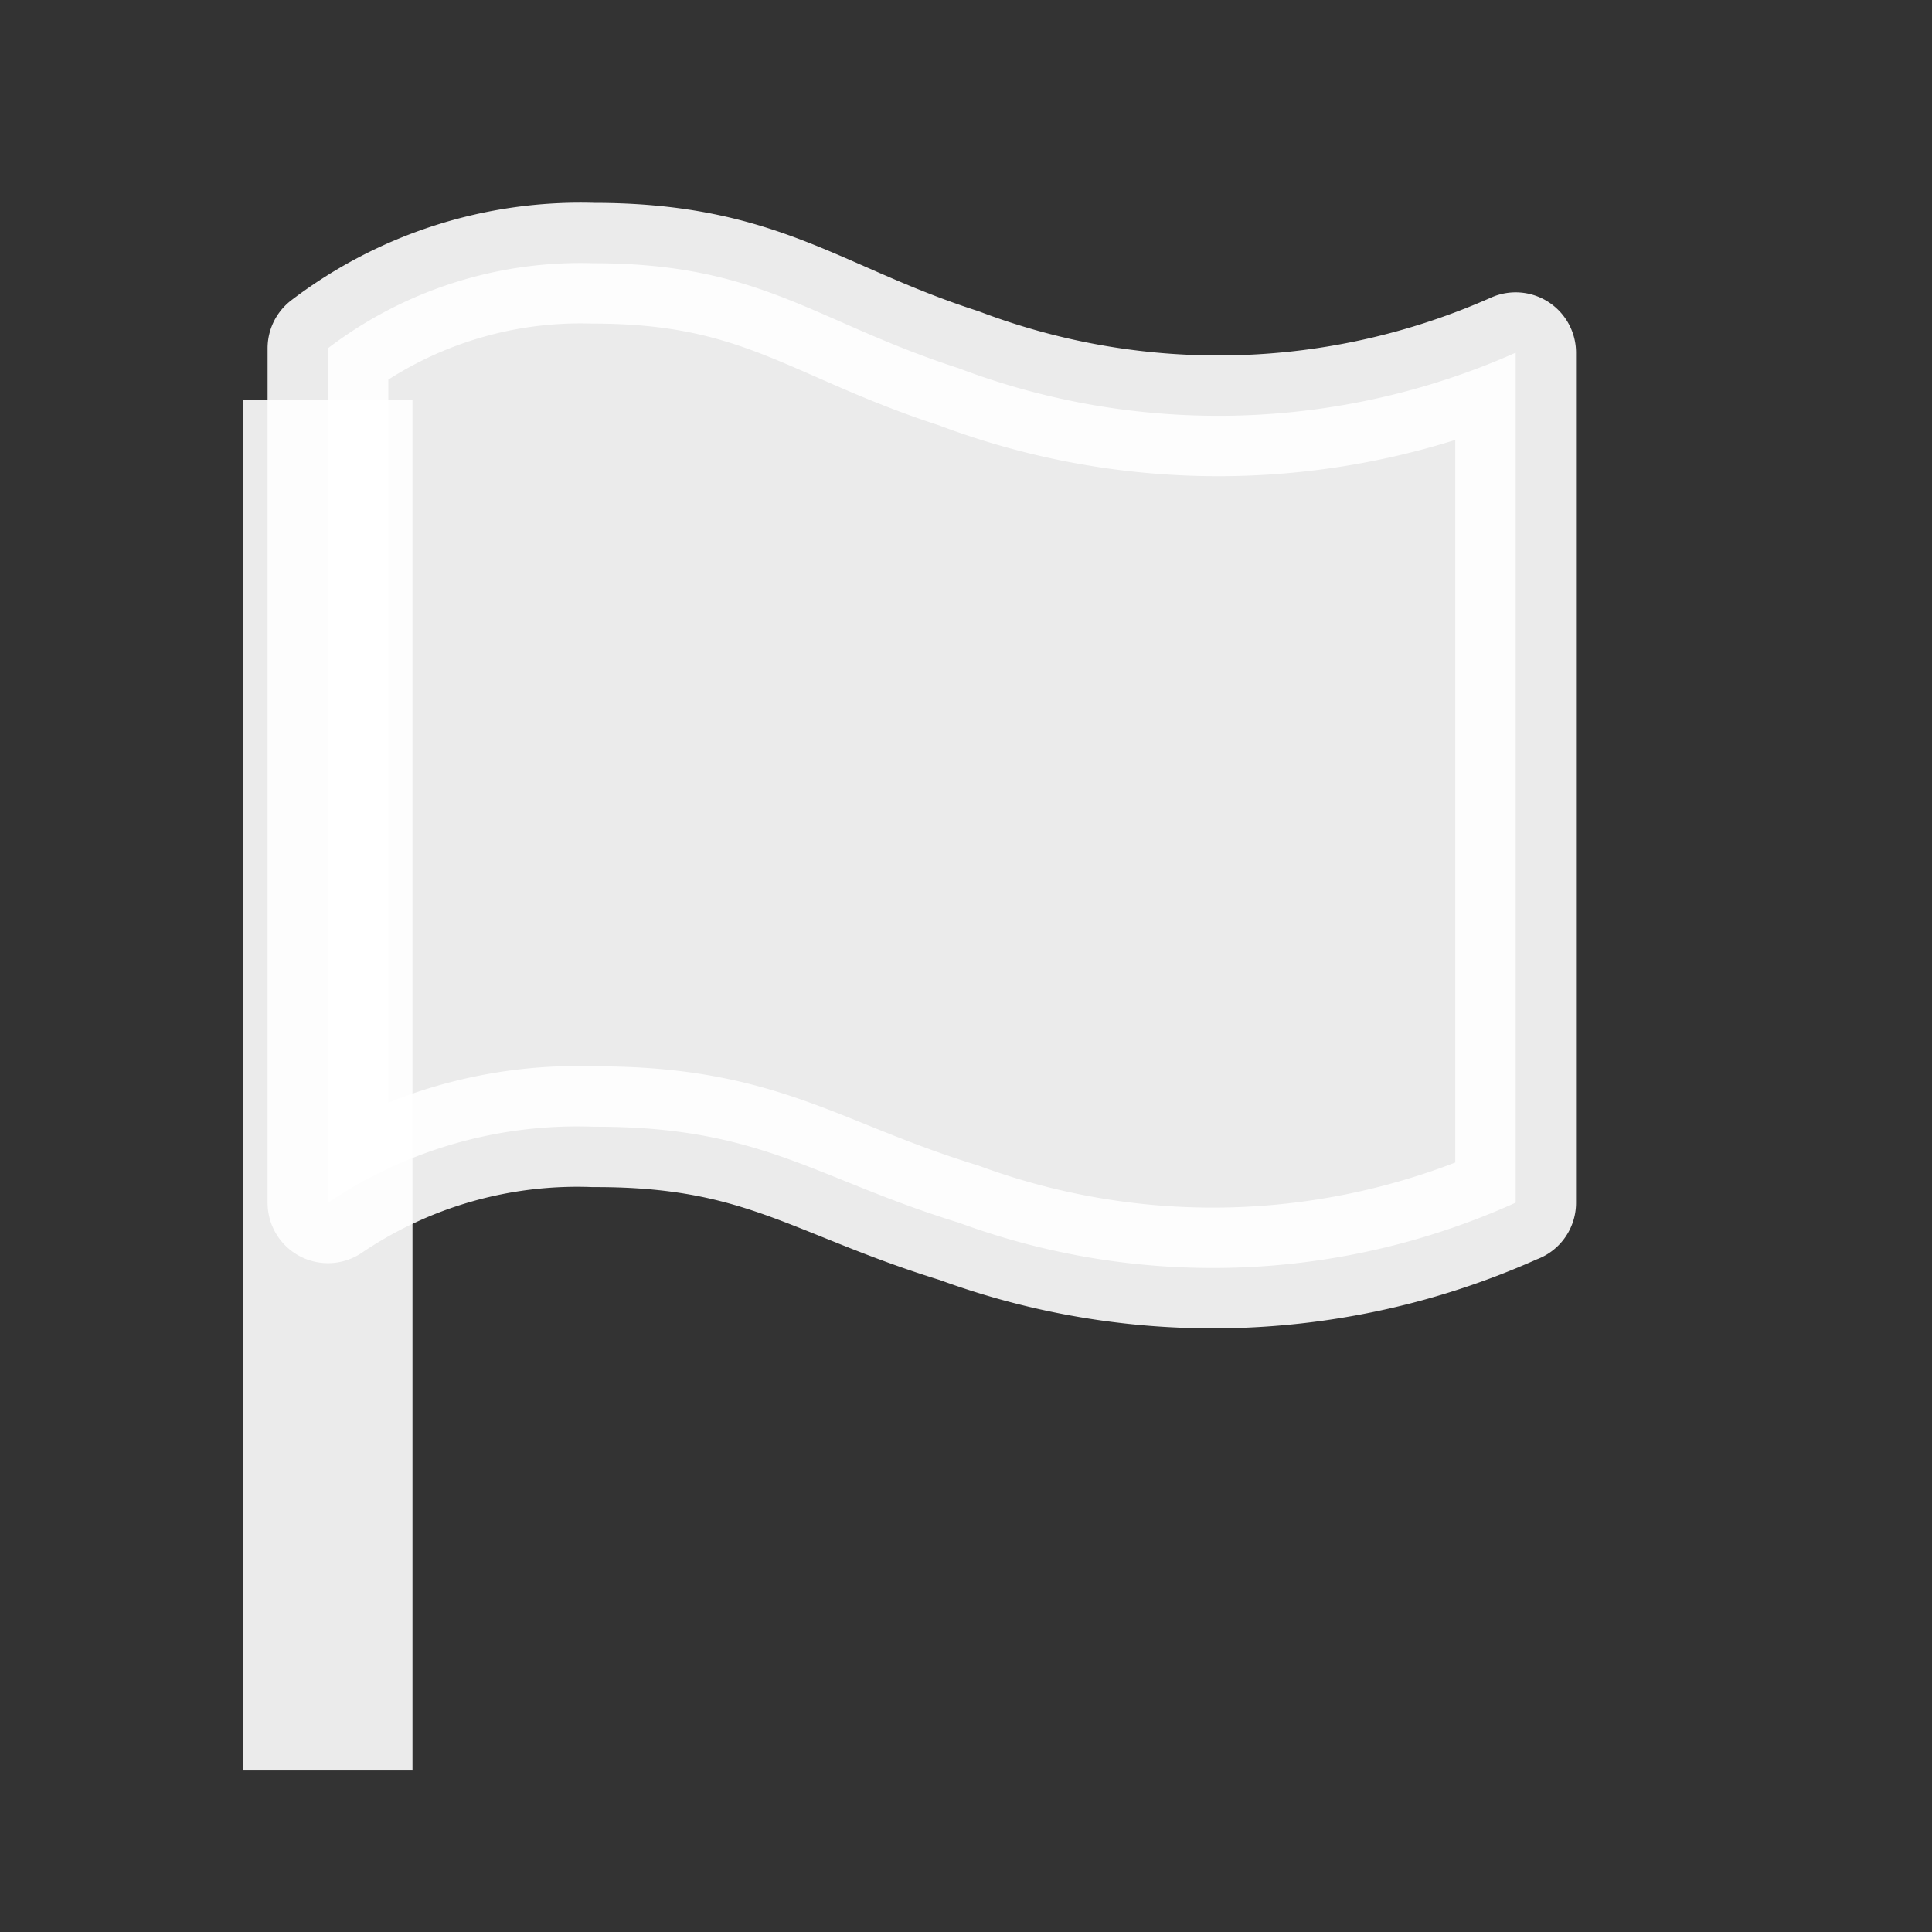 <svg xmlns="http://www.w3.org/2000/svg" width="16" height="16"><rect width="100%" height="100%" fill="#333333" stroke="none"/><g fill="none" fill-rule="evenodd" stroke="#FFF" stroke-linejoin="round" stroke-opacity=".9"><path fill="#FFF" fill-opacity=".9" d="M12.552 9.96a6.085 6.085 0 0 1-4.608.167c-1.203-.37-1.638-.8-3.026-.796a3.683 3.683 0 0 0-2.202.63V2.884a3.452 3.452 0 0 1 2.198-.704c1.392 0 1.827.482 3.026.87a6.062 6.062 0 0 0 4.612-.129v7.04Z"/><path stroke-width="1.4" d="M2.716 14.663V3.313"/></g></svg>